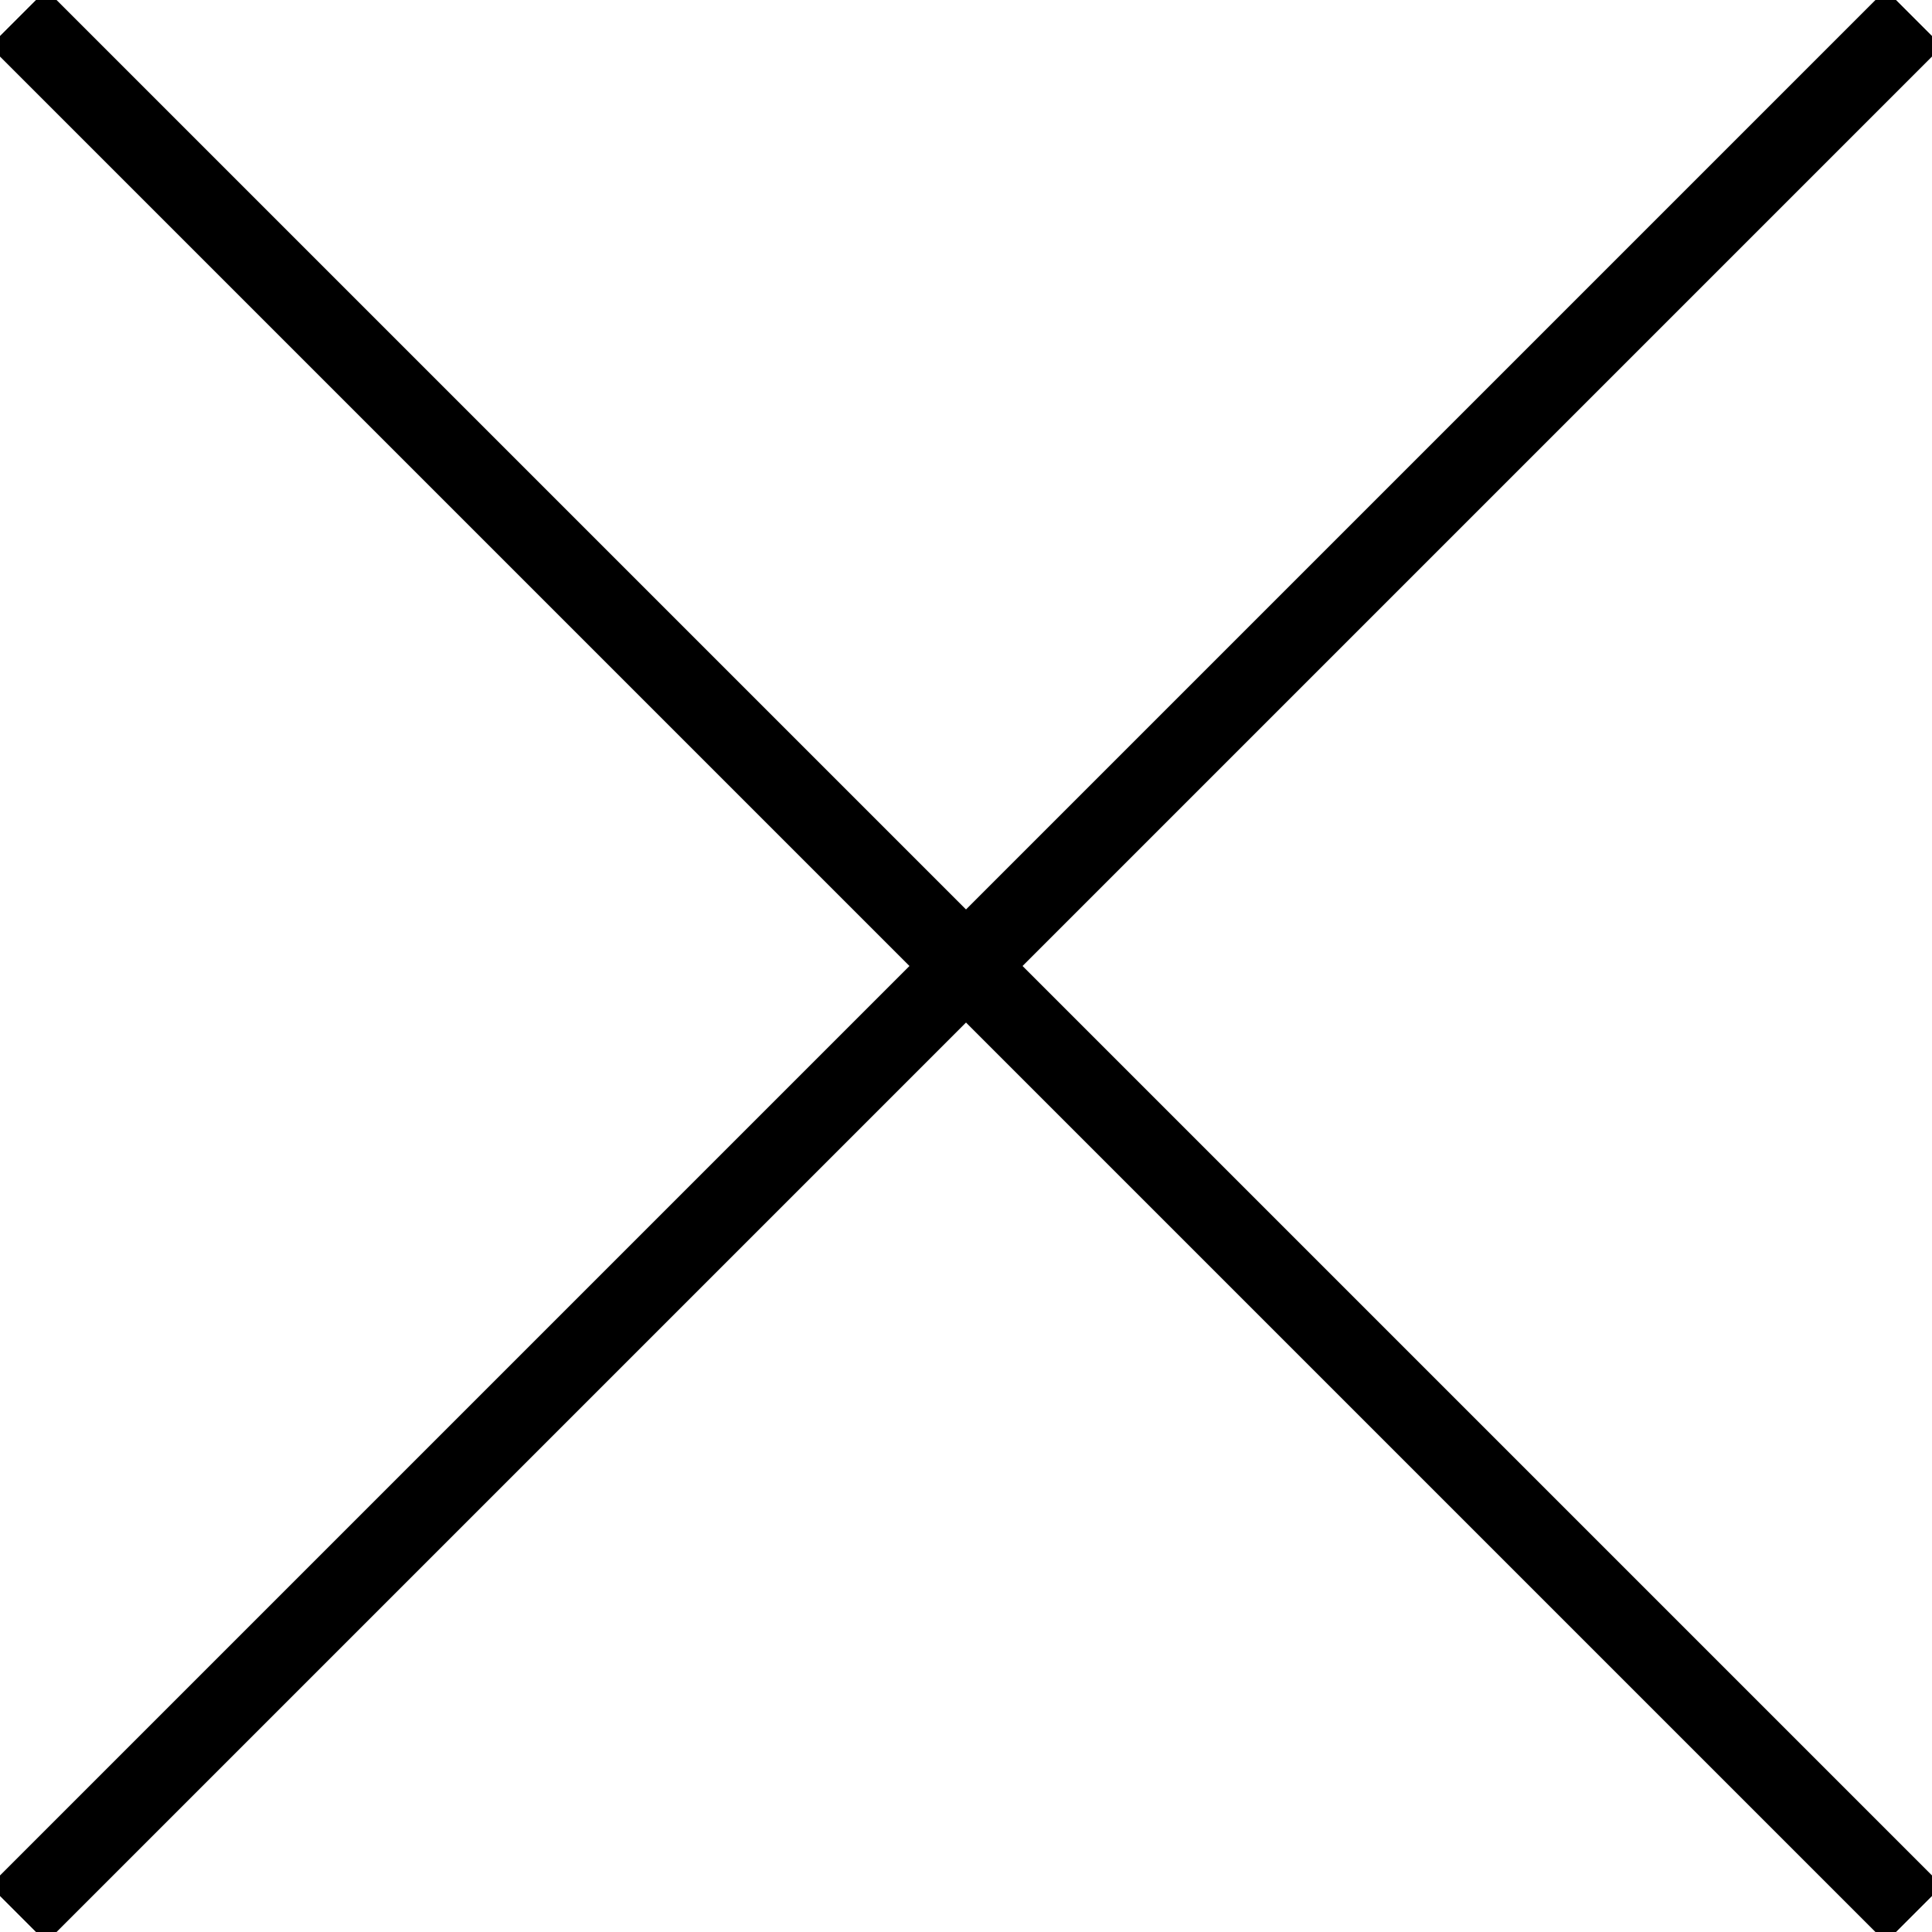 <svg xmlns="http://www.w3.org/2000/svg" viewBox="0 0 28.99 28.99">
  <defs>
    <style>.a{fill:none;stroke:currentColor;stroke-miterlimit:10;stroke-width:1.2px;}</style>
  </defs>
  <line class="a" x1="28.72" y1="0.27" x2="0.27" y2="28.72" />
  <line class="a" x1="0.27" y1="0.27" x2="28.72" y2="28.72" />
</svg>